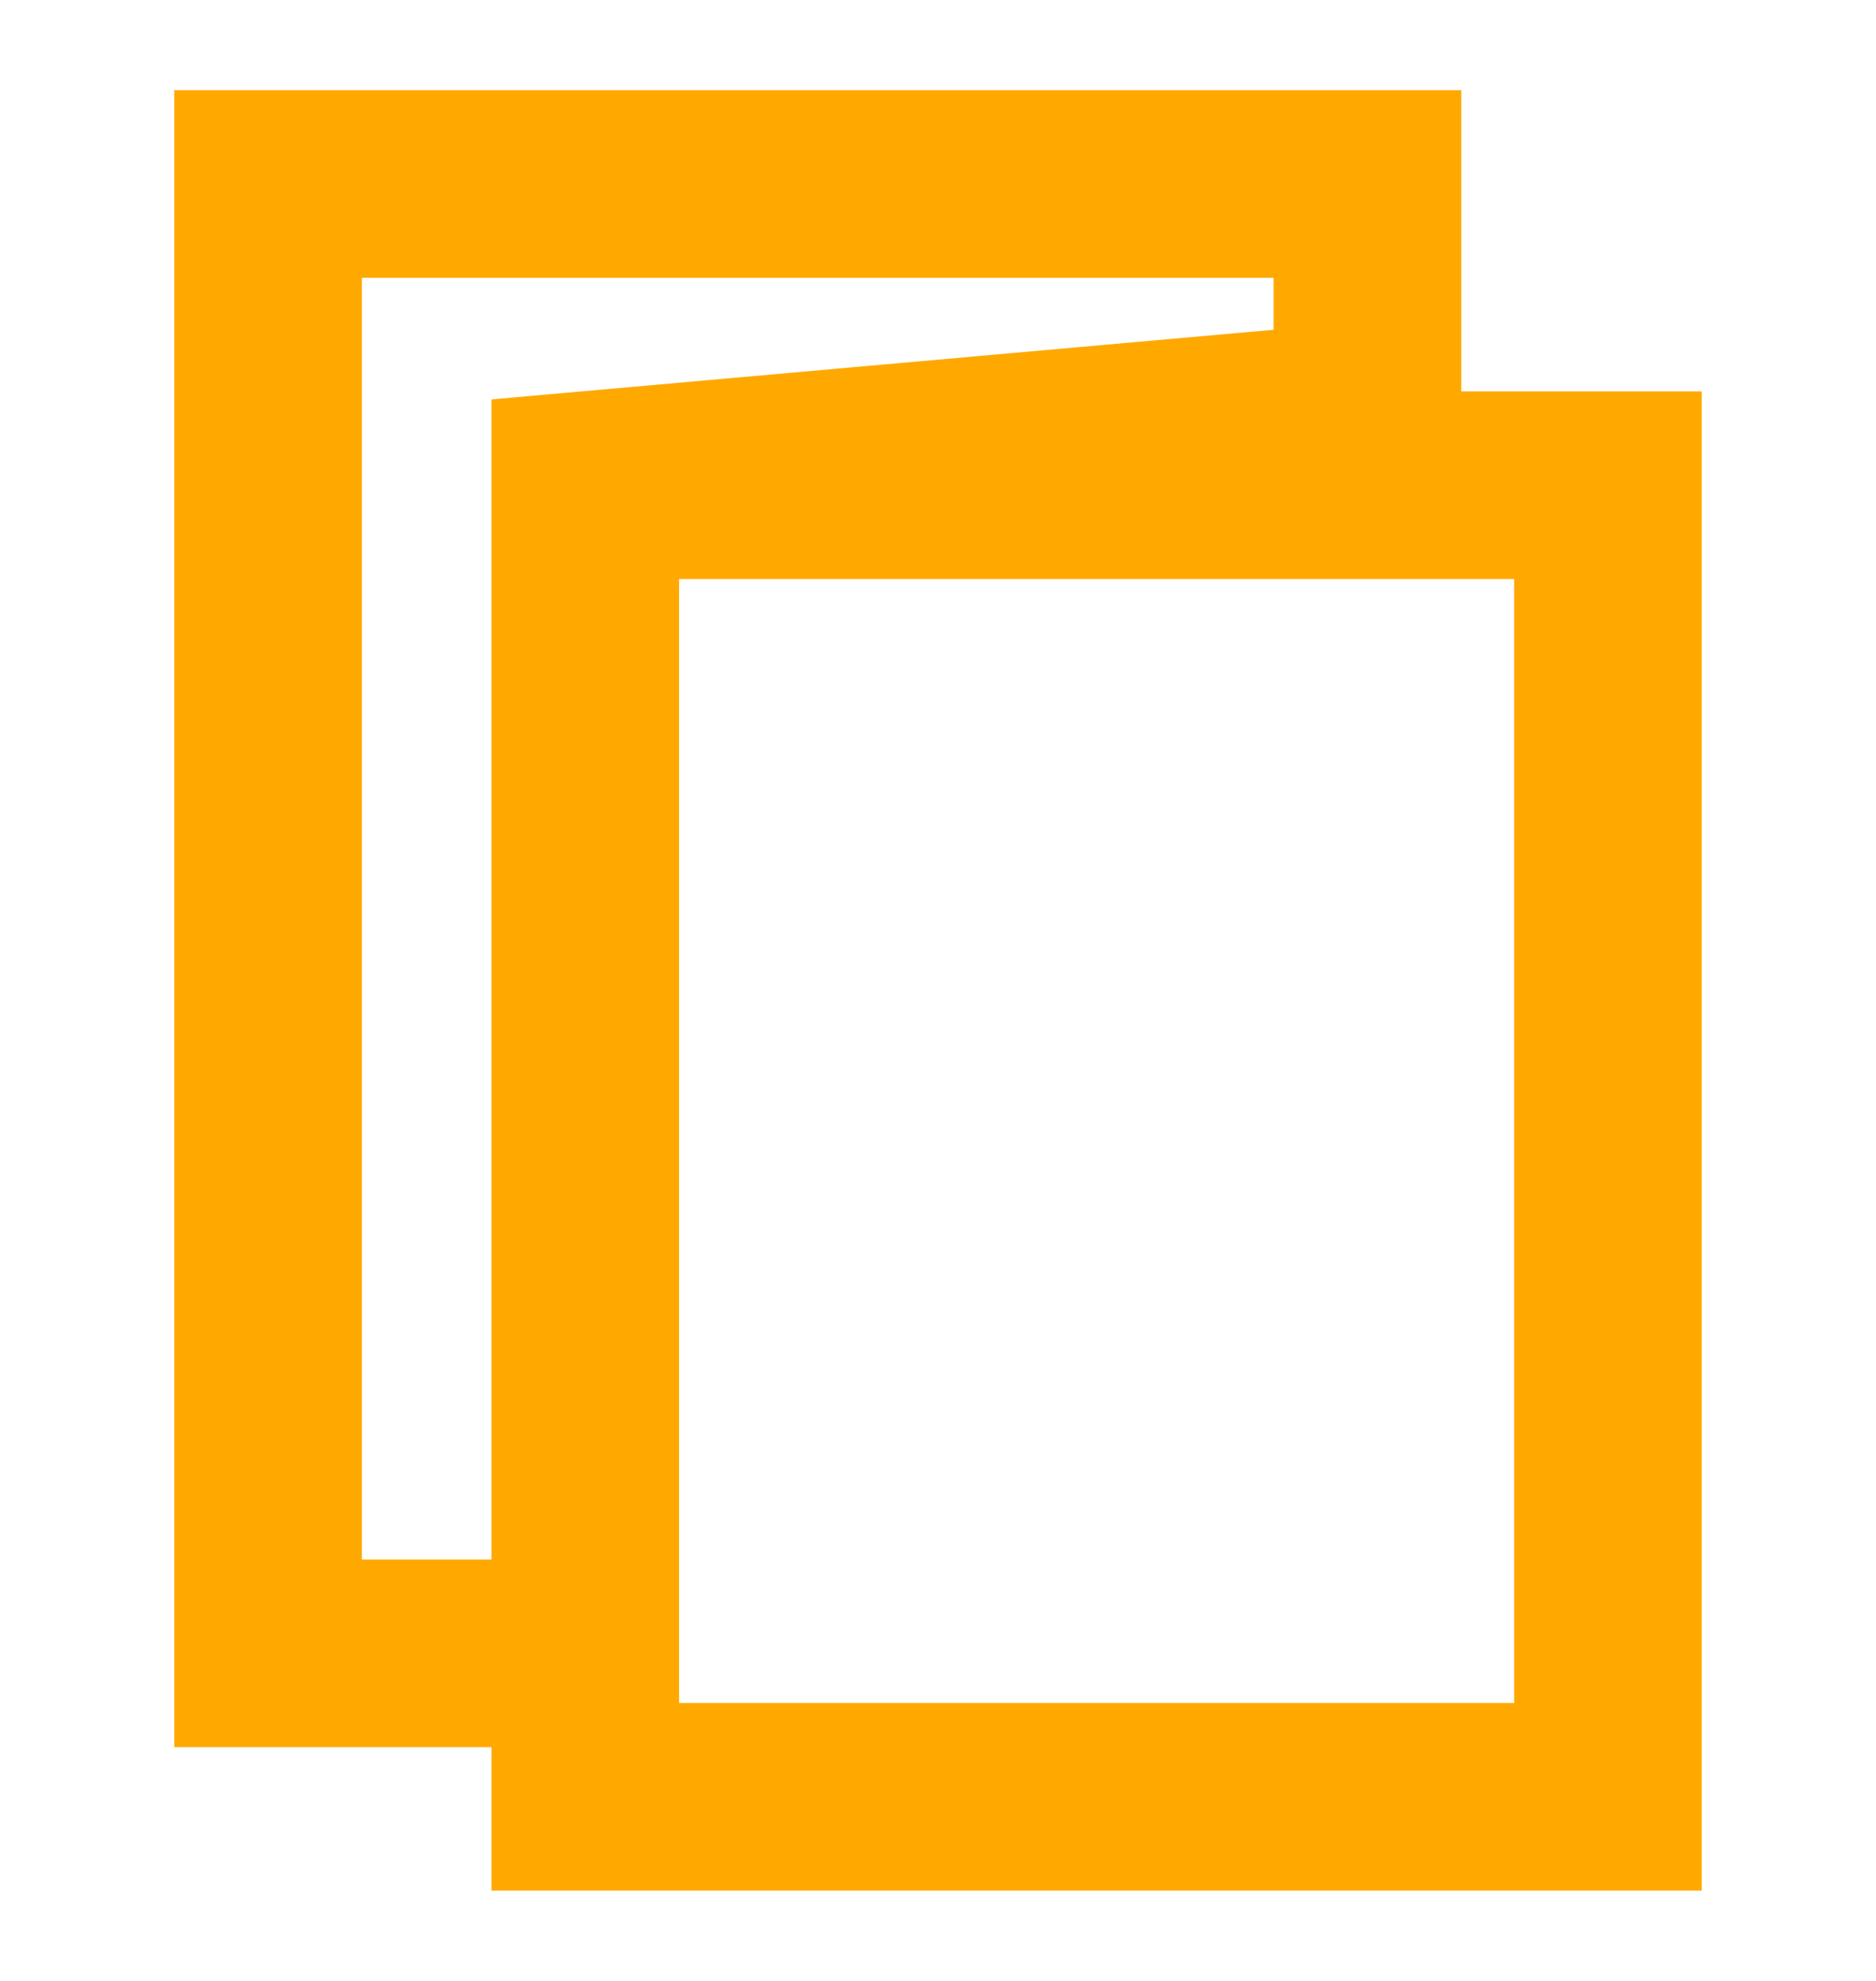 <svg width="18" height="19" viewBox="0 0 18 19" fill="none" xmlns="http://www.w3.org/2000/svg">
<path fill-rule="evenodd" clip-rule="evenodd" d="M1.672 0.865L14.021 0.865V3.754H16.328V18.134H4.716V16.758L1.672 16.758V0.865ZM4.716 14.958V3.831L12.22 3.163V2.665L3.472 2.665V14.958L4.716 14.958ZM6.516 5.554V16.334H14.528V5.554H6.516Z" fill="#FFA900"/>
</svg>
